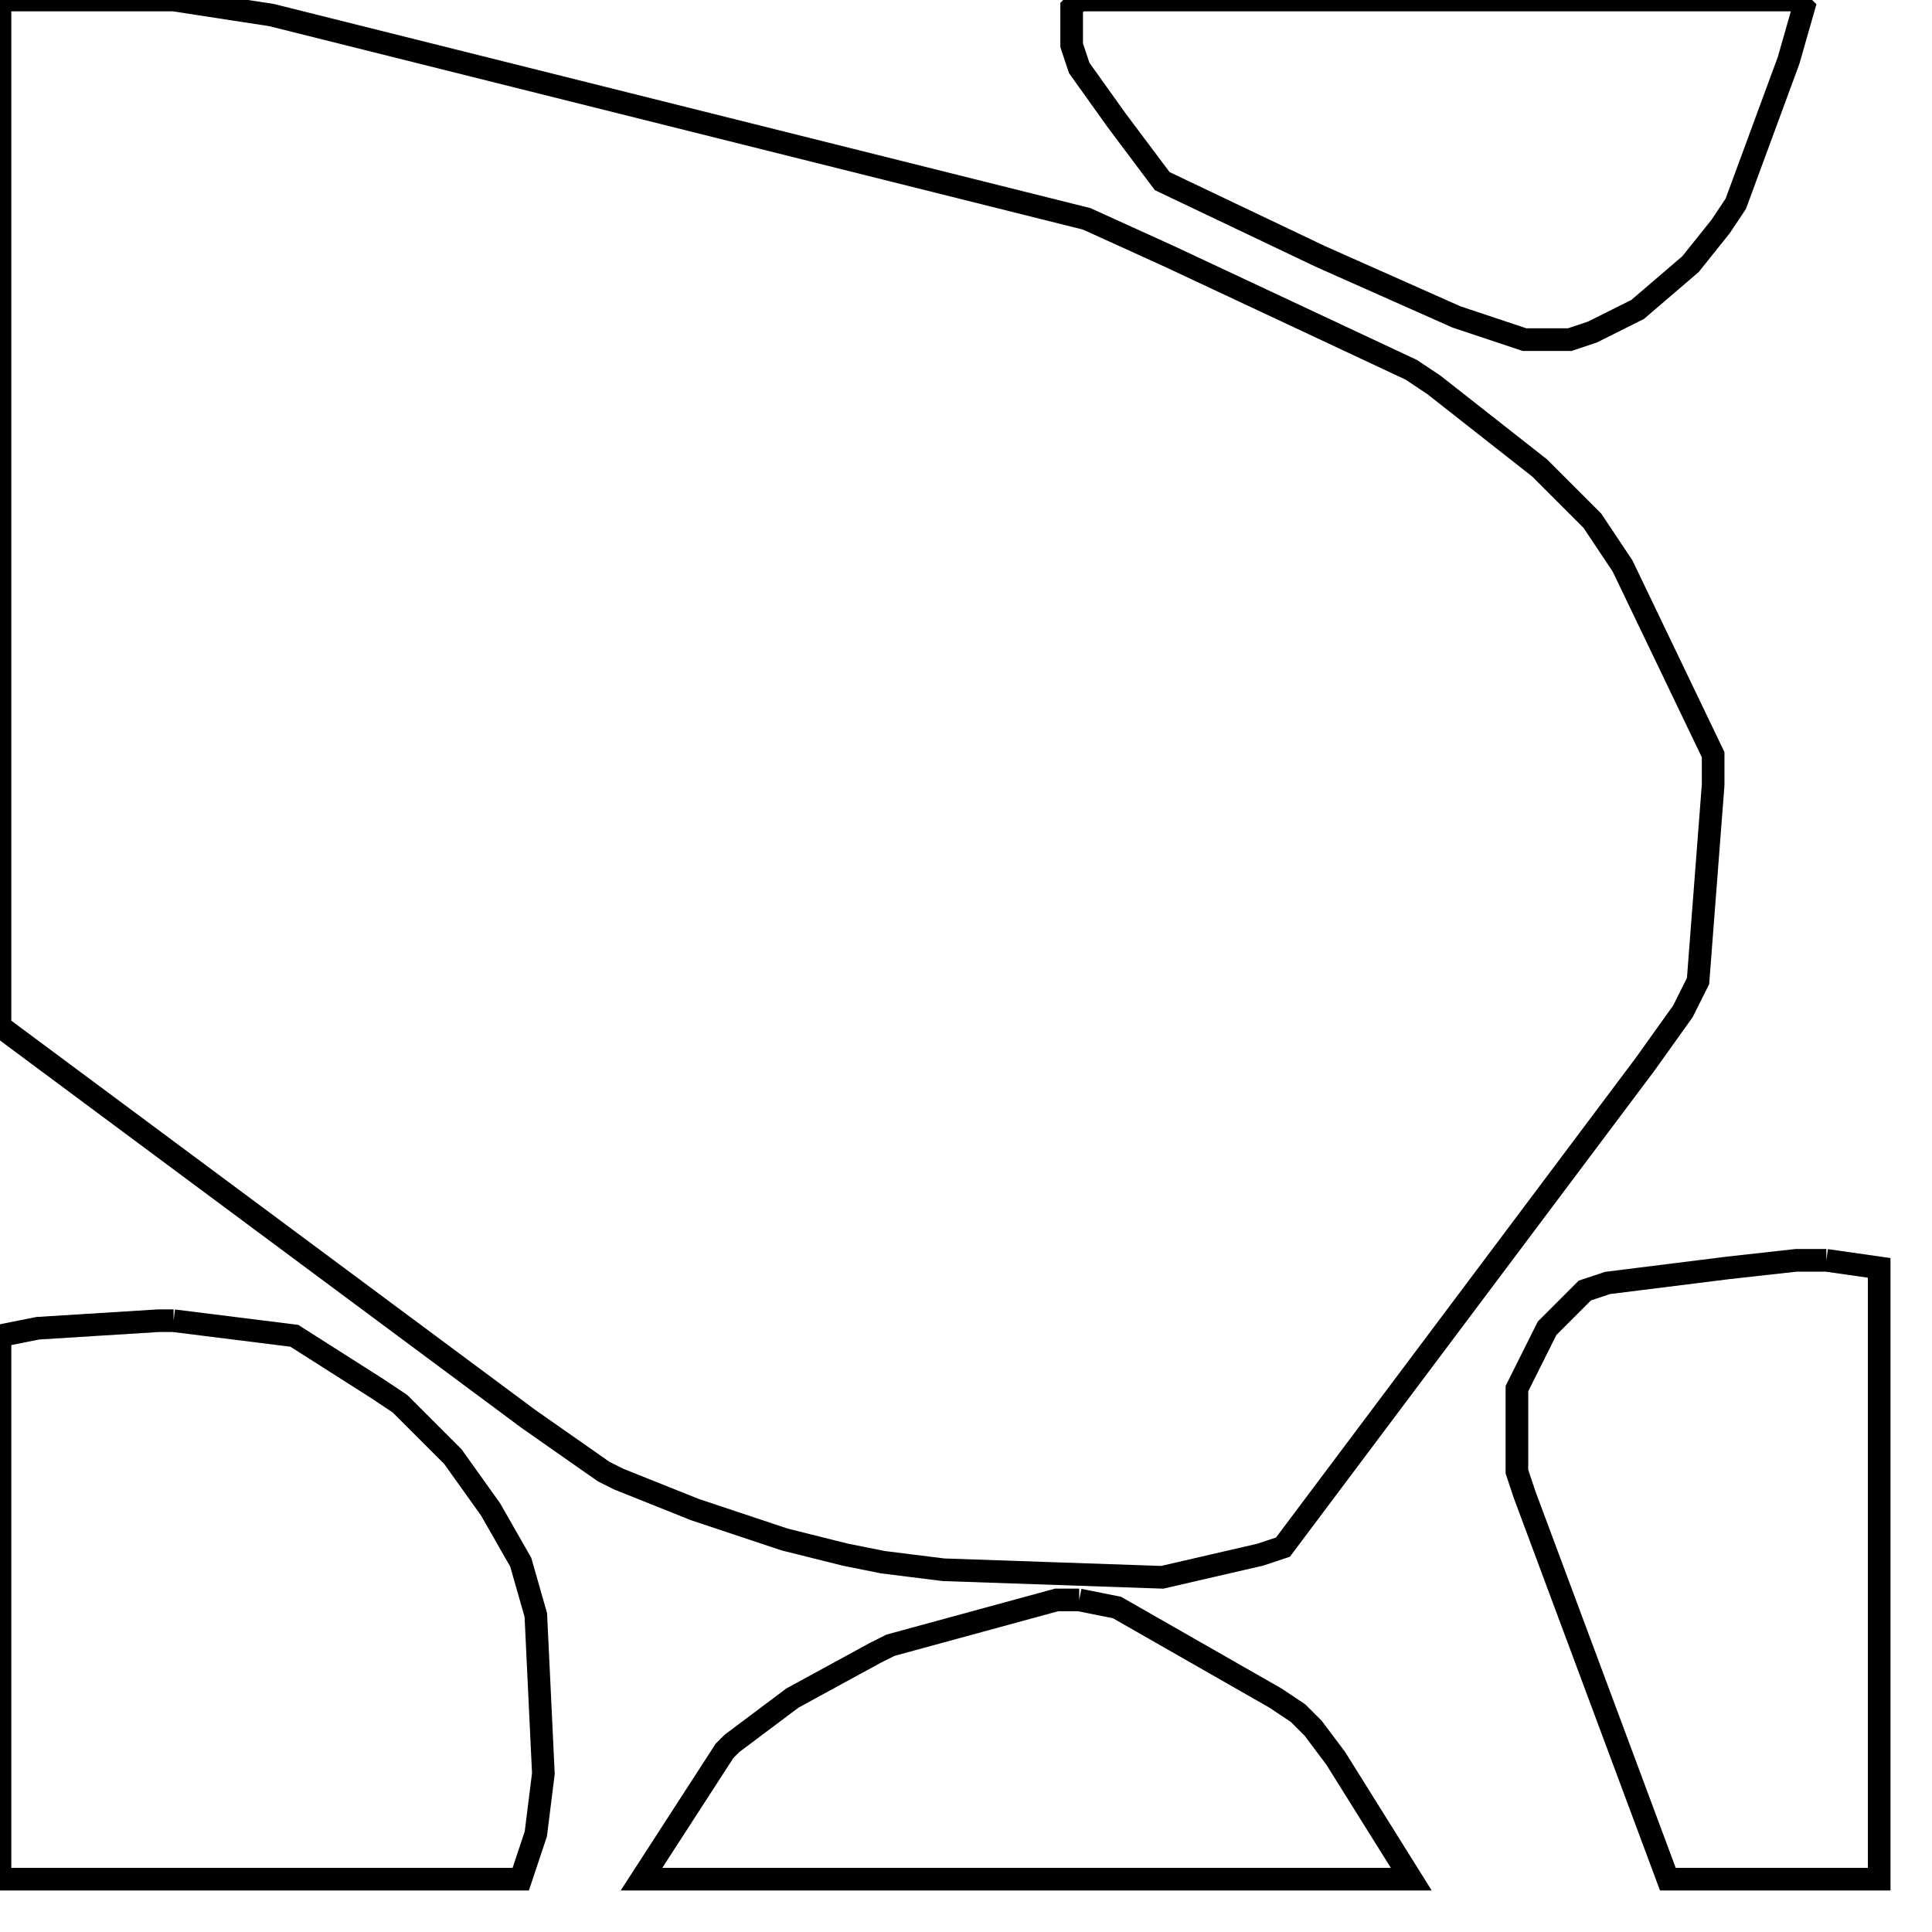 <svg width="256" height="256" xmlns="http://www.w3.org/2000/svg" fill-opacity="0" stroke="black" stroke-width="3" ><path d="M23 0 36 2 144 29 155 34 187 49 190 51 204 62 211 69 215 75 227 100 227 104 225 130 223 134 218 141 170 205 167 206 154 209 125 208 117 207 112 206 104 204 92 200 82 196 80 195 70 188 0 136 0 0 23 0 "/><path d="M23 175 39 177 50 184 53 186 60 193 65 200 69 207 71 214 72 235 71 243 69 249 0 249 0 177 5 176 21 175 23 175 "/><path d="M238 0 239 1 237 8 230 27 228 30 224 35 217 41 211 44 208 45 202 45 193 42 175 34 154 24 148 16 143 9 142 6 142 1 143 0 238 0 "/><path d="M242 167 249 168 249 249 221 249 202 198 201 195 201 184 205 176 210 171 213 170 229 168 238 167 242 167 "/><path d="M143 212 148 213 169 225 172 227 174 229 177 233 187 249 85 249 96 232 97 231 105 225 116 219 118 218 140 212 143 212 "/></svg>